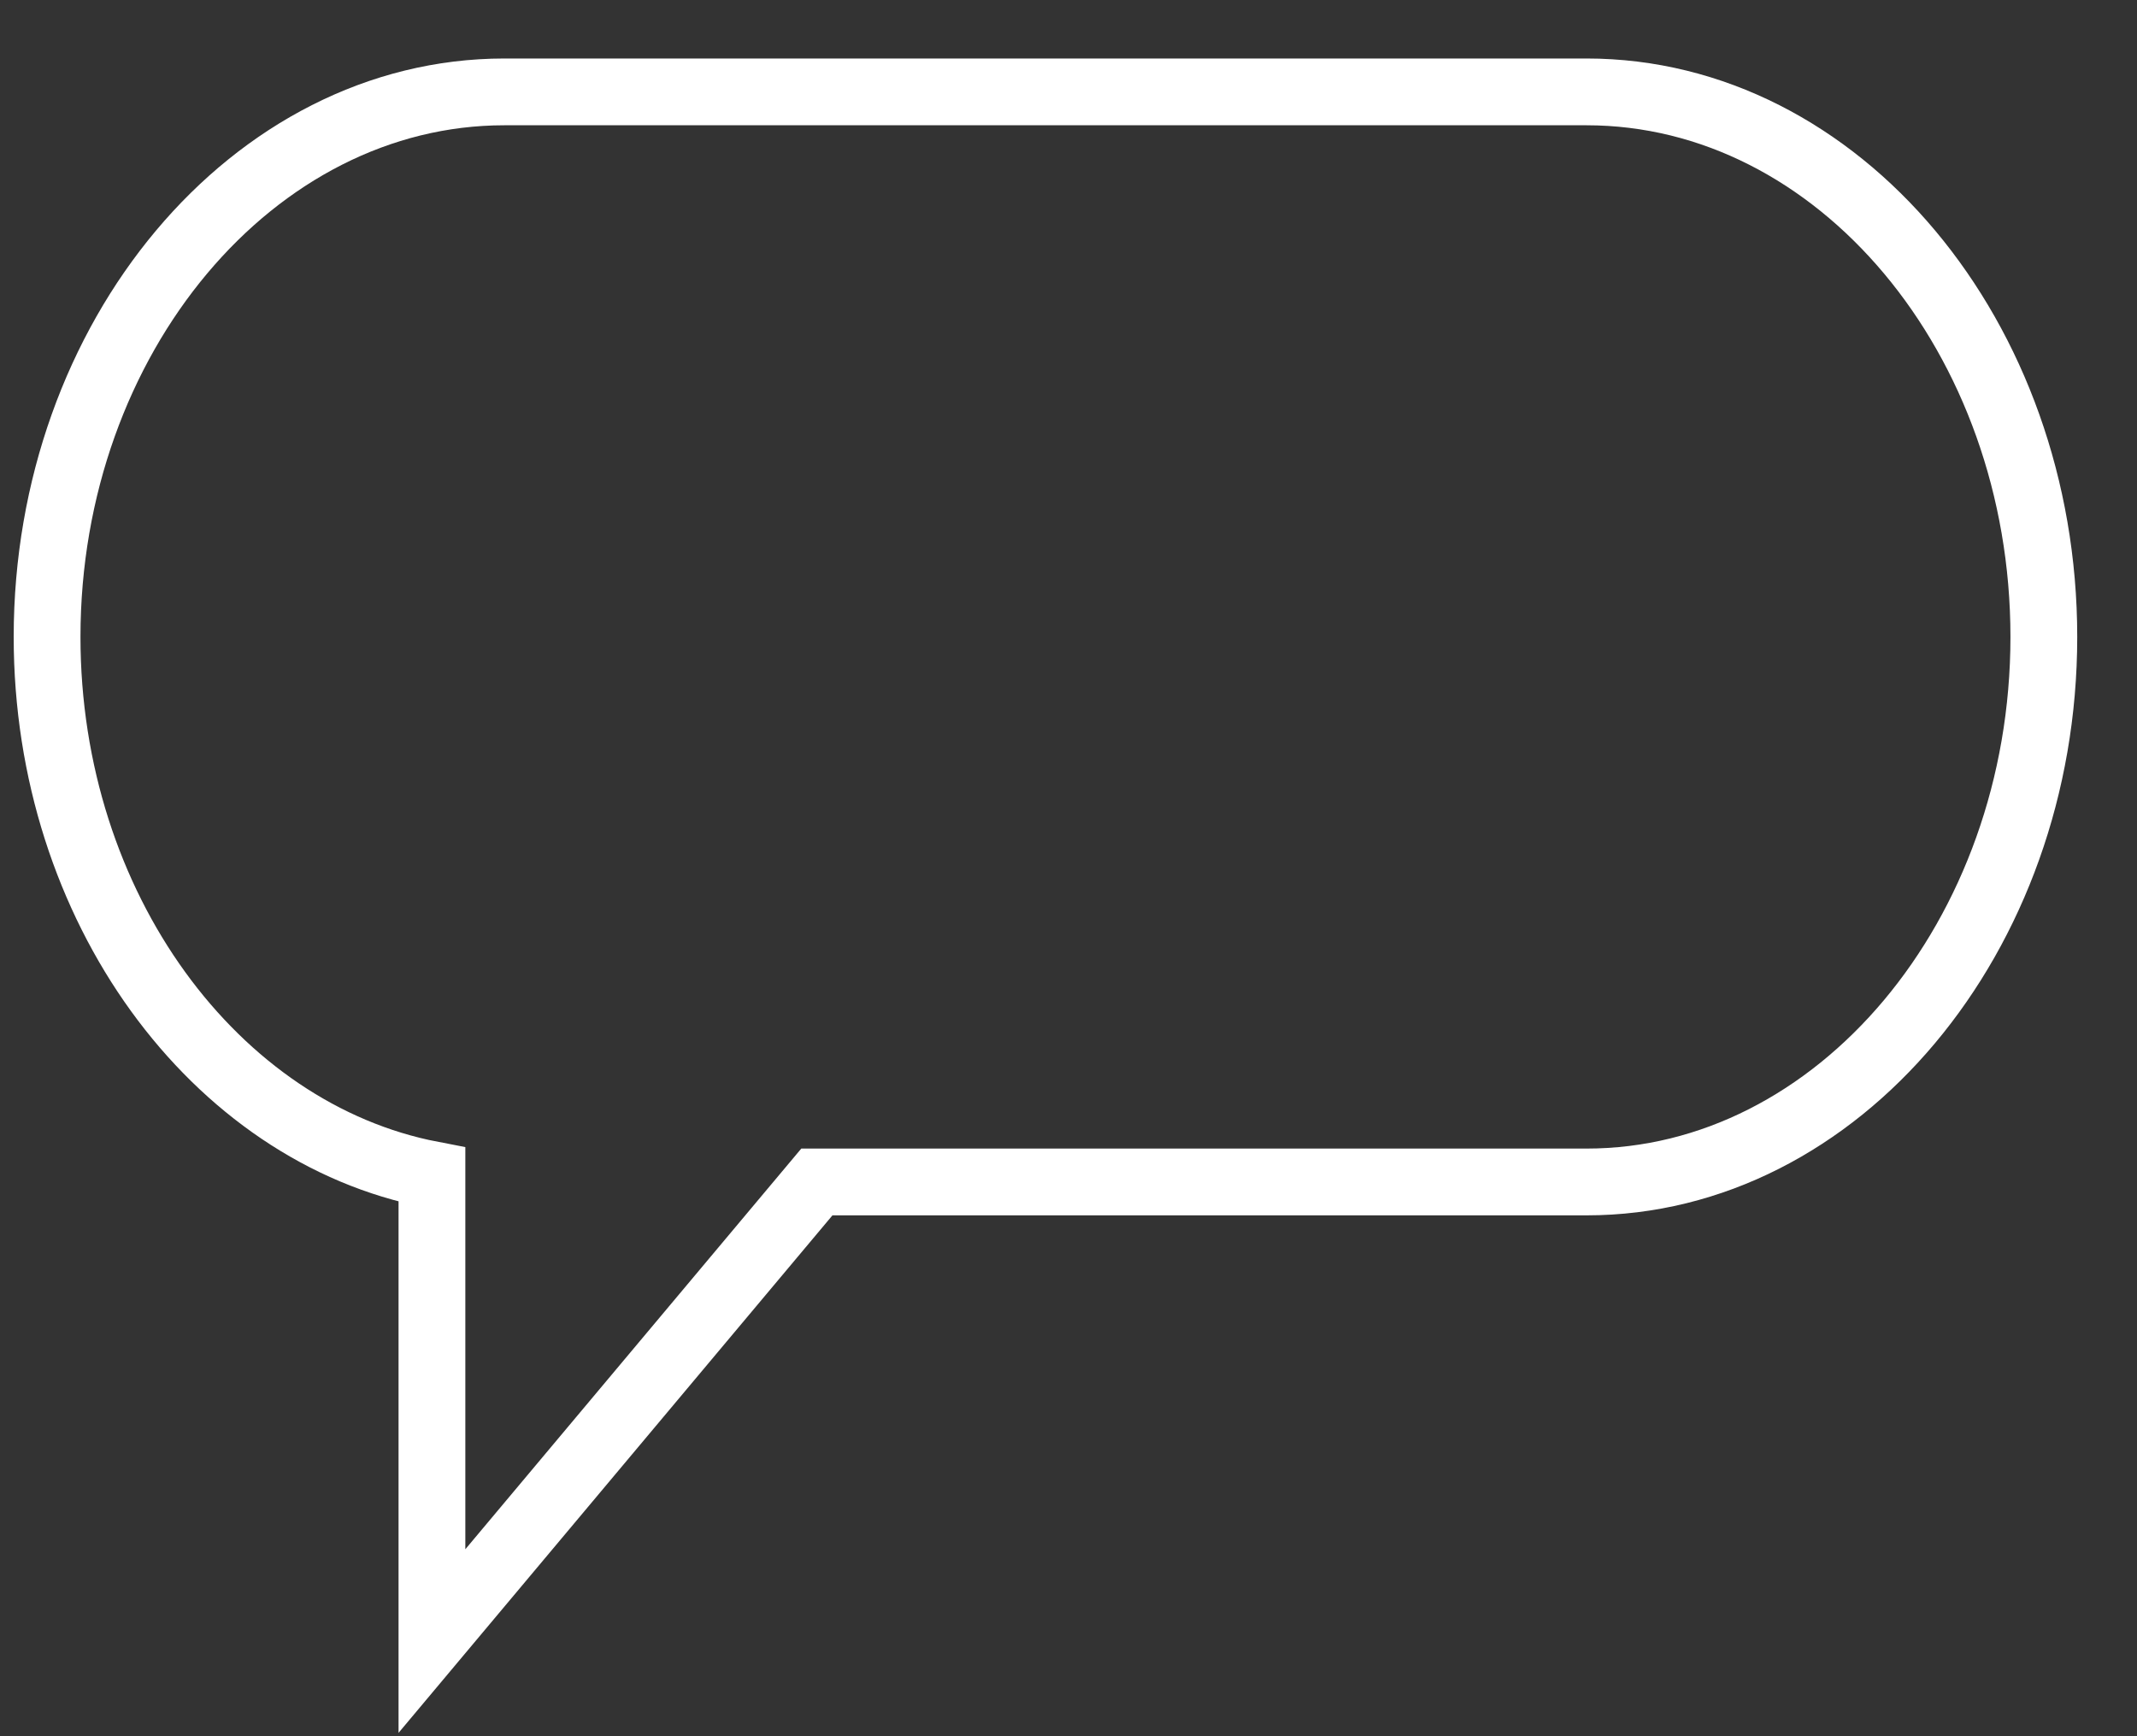<svg width="32" height="26" viewBox="0 0 32 26" fill="none" xmlns="http://www.w3.org/2000/svg">
<rect x="0" y="0" width="32" height="26" fill="#333333" stroke="none"/>
<path d="M23.758 1.376H7.552C3.791 1.376 0.705 5.054 0.705 9.538C0.705 13.587 3.216 16.966 6.468 17.591V24.575L12.232 17.7H23.758C27.52 17.7 30.605 14.022 30.605 9.538C30.605 5.054 27.529 1.376 23.758 1.376Z" stroke="white" stroke-miterlimit="10"/>
</svg>
